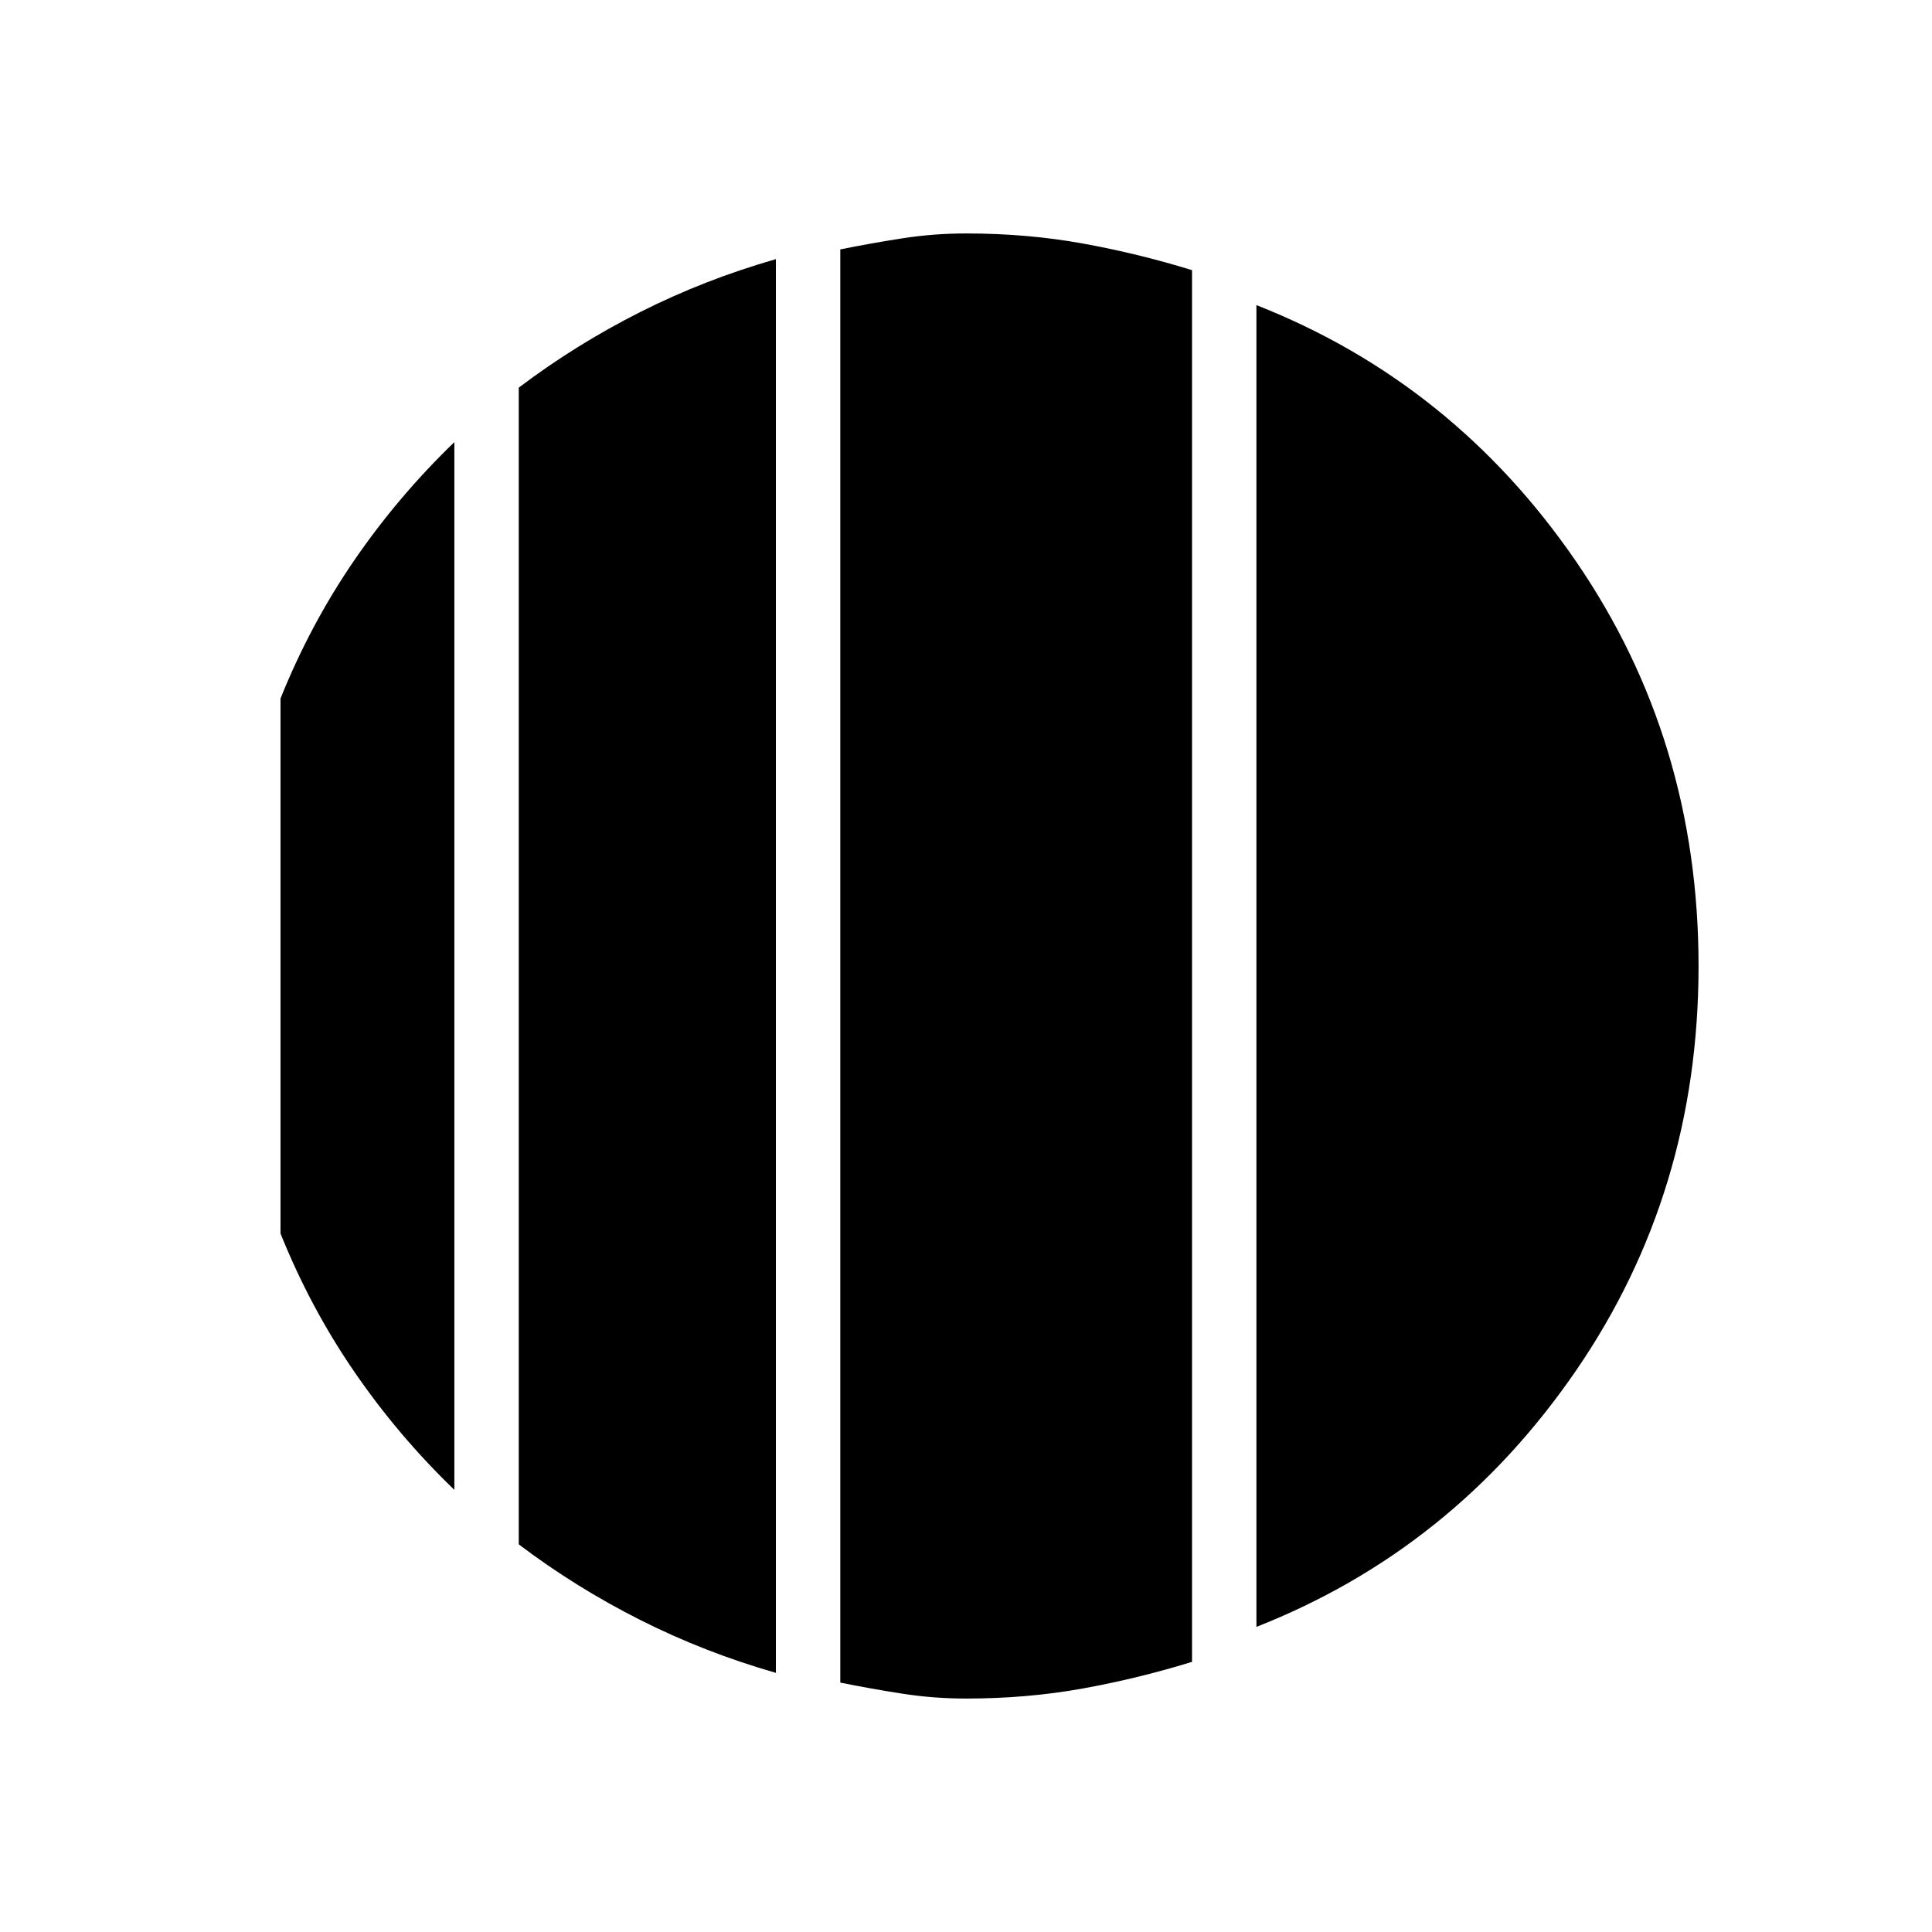 <svg xmlns="http://www.w3.org/2000/svg" height="20" viewBox="0 -960 960 960" width="20"><path d="M225.769-740.308v520.616Q197.846-246.615 176-278.461t-36.615-68.616v-265.846q14.769-36.77 36.615-68.616 21.846-31.846 49.769-58.769Zm159.769-90.923v702.462q-35.23-10.077-67.307-26.231-32.077-16.154-60.462-37.615v-574.77q28.385-21.461 60.462-37.615 32.077-16.154 67.307-26.231Zm238.77 679.616v-656.77q97.769 38.462 158.731 127.231Q844-592.385 844-480q0 112.385-60.961 201.154-60.962 88.769-158.731 127.231ZM480-116q-16 0-31.615-2.423-15.616-2.423-30.846-5.5v-712.154q15.23-3.077 30.846-5.5Q464-844 480-844q30.462 0 58.038 5 27.577 5 54.27 13.231v691.538Q565.615-126 538.038-121q-27.576 5-58.038 5Z"/></svg>